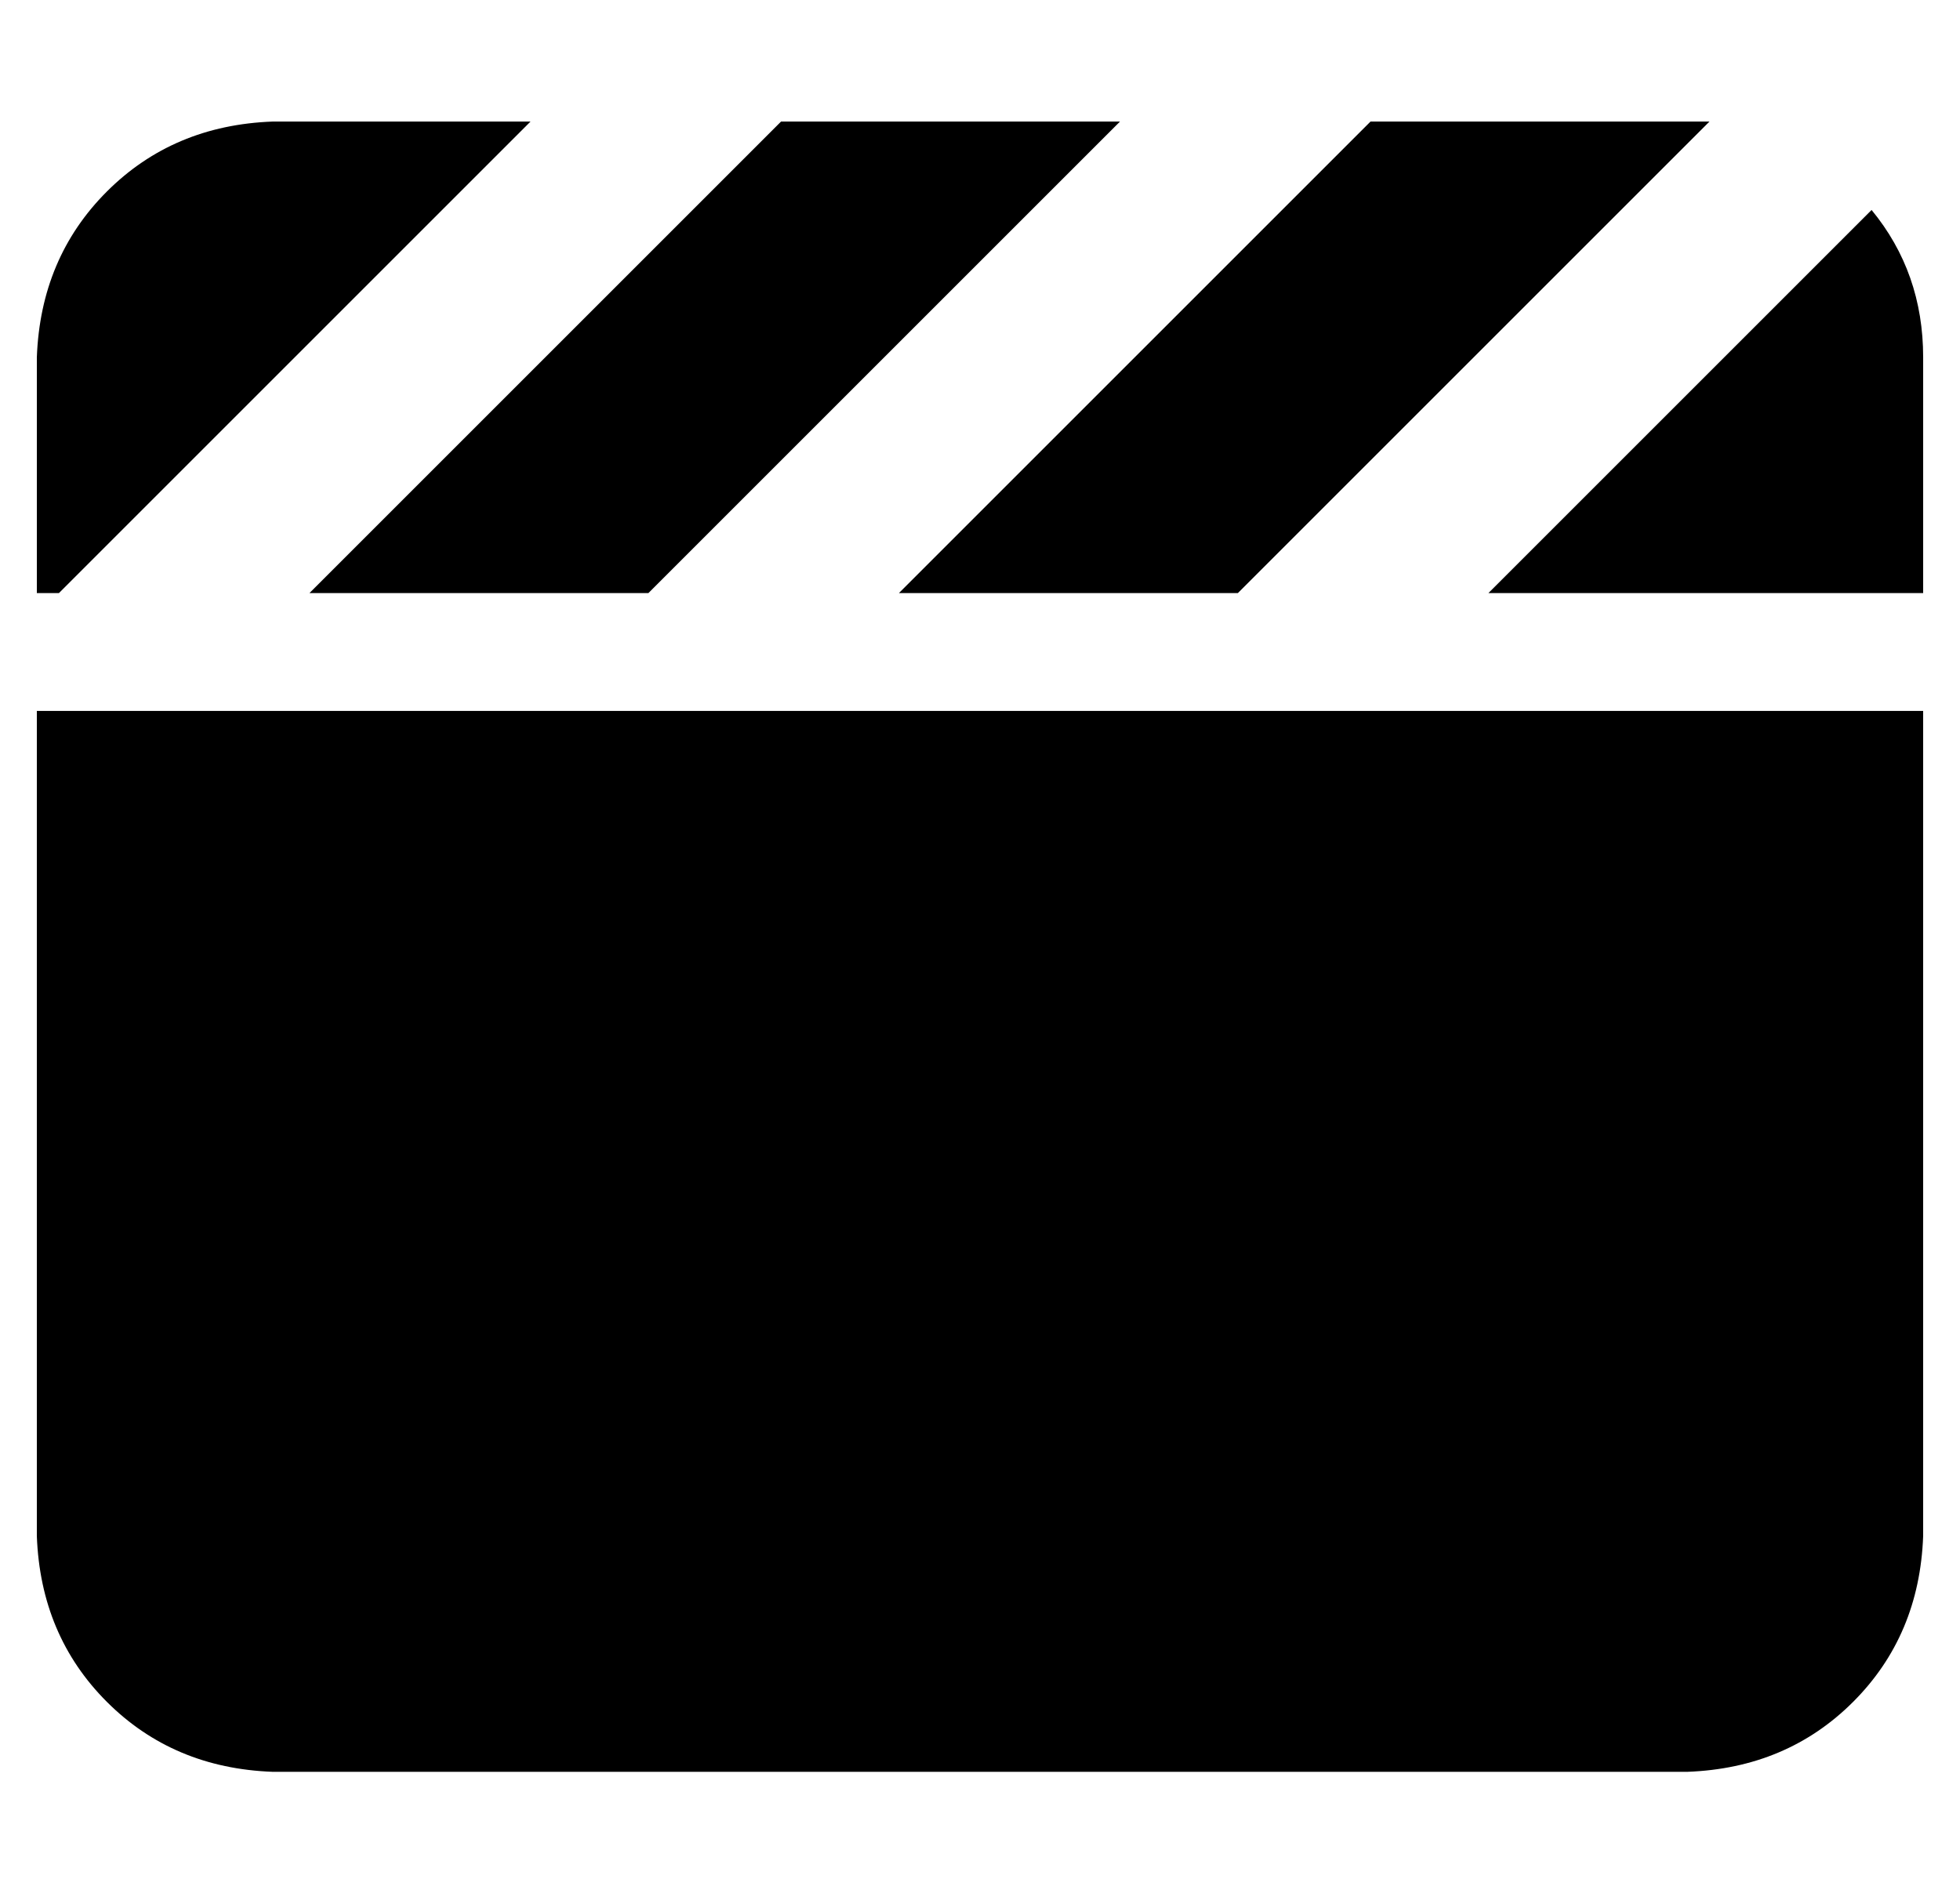 <?xml version="1.0" standalone="no"?>
<!DOCTYPE svg PUBLIC "-//W3C//DTD SVG 1.1//EN" "http://www.w3.org/Graphics/SVG/1.1/DTD/svg11.dtd" >
<svg xmlns="http://www.w3.org/2000/svg" xmlns:xlink="http://www.w3.org/1999/xlink" version="1.1" viewBox="-10 -40 532 512">
   <path fill="currentColor"
d="M448 -7h-86h86h-86l-1 1v0l-127 127v0h92v0l1 -1v0l127 -127v0h-6v0zM512 121v-64v64v-64q0 -23 -14 -40l-104 104v0h118v0zM294 -7h-92h92h-92l-1 1v0l-127 127v0h92v0l1 -1v0l127 -127v0zM64 -7q-27 1 -45 19v0v0q-18 18 -19 45v64v0h6v0l1 -1v0l127 -127v0h-70v0z
M512 153h-512h512h-512v224v0q1 27 19 45t45 19h384v0q27 -1 45 -19t19 -45v-224v0z" />
</svg>
